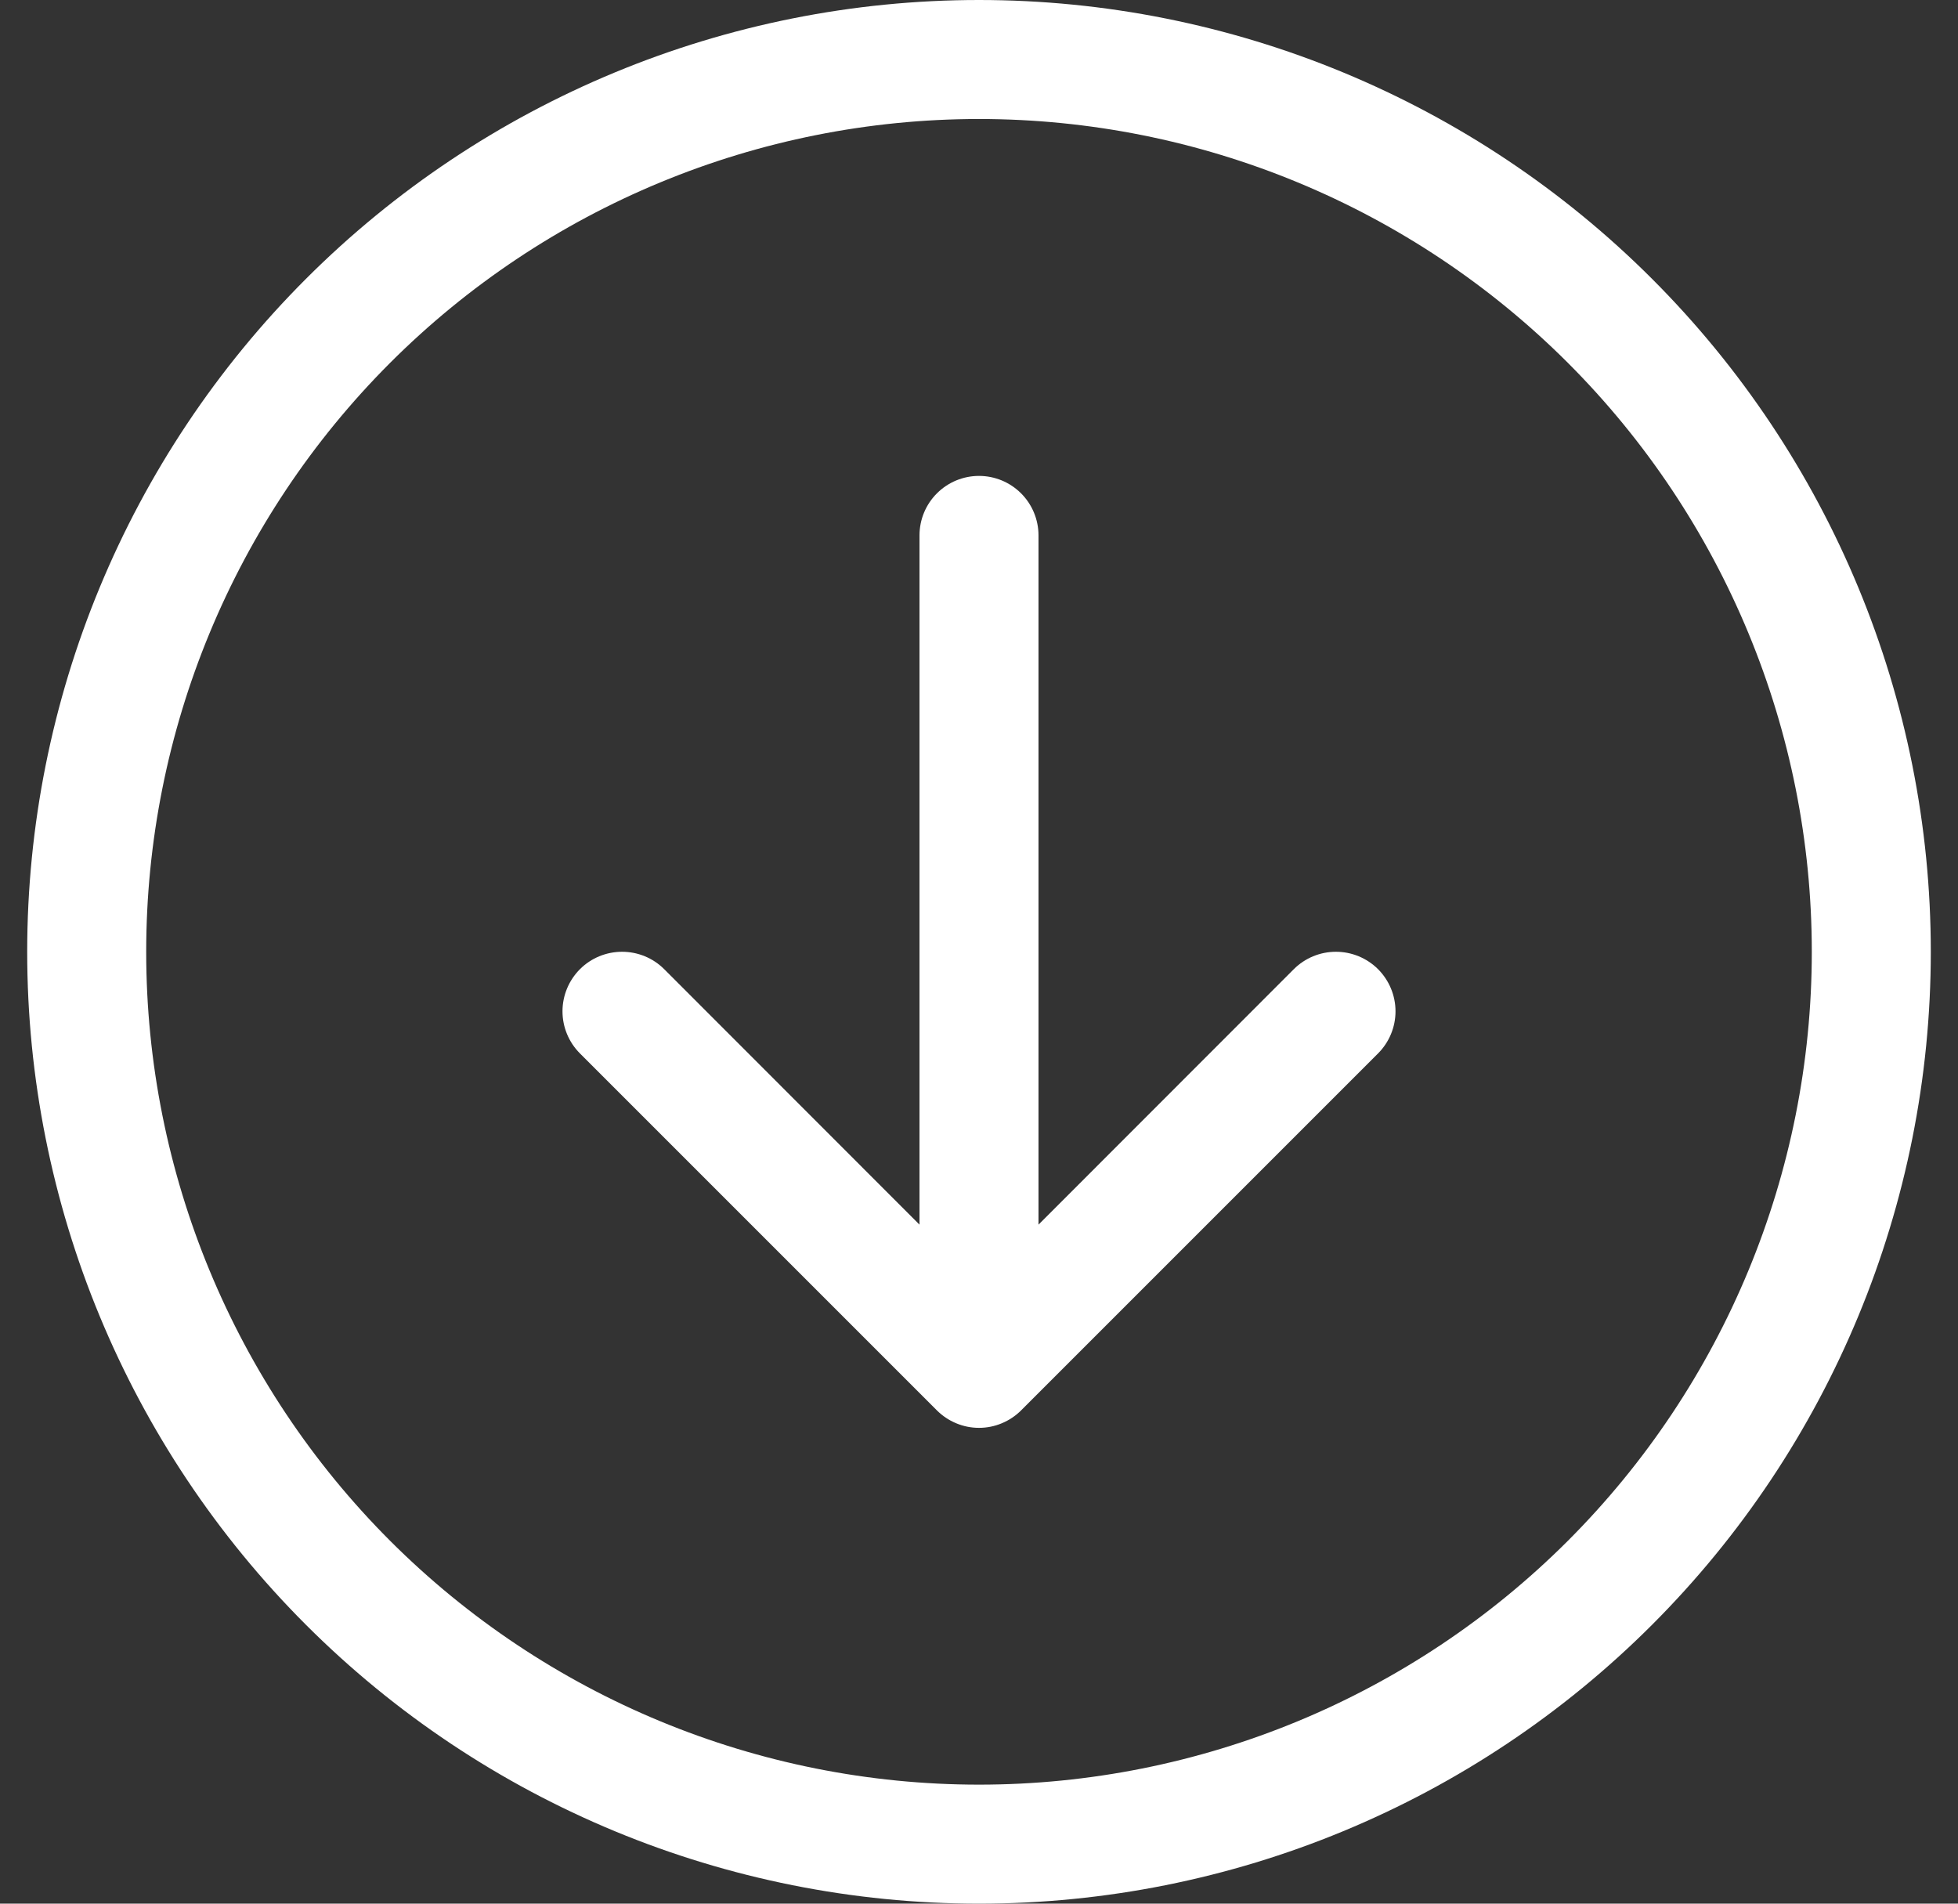 <svg width="36" height="35" viewBox="0 0 36 35" fill="none" xmlns="http://www.w3.org/2000/svg">
<rect x="0" y="0" width="36" height="35" fill="#333333" stroke="none"/>
<path fill-rule="evenodd" clip-rule="evenodd" d="M2.688 17.5C2.688 21.561 4.301 25.456 7.172 28.328C10.044 31.199 13.939 32.812 18 32.812C22.061 32.812 25.956 31.199 28.828 28.328C31.699 25.456 33.312 21.561 33.312 17.5C33.312 13.439 31.699 9.544 28.828 6.672C25.956 3.801 22.061 2.188 18 2.188C13.939 2.188 10.044 3.801 7.172 6.672C4.301 9.544 2.688 13.439 2.688 17.5ZM35.5 17.5C35.5 22.141 33.656 26.593 30.374 29.874C27.093 33.156 22.641 35 18 35C13.359 35 8.908 33.156 5.626 29.874C2.344 26.593 0.5 22.141 0.5 17.5C0.5 12.859 2.344 8.408 5.626 5.126C8.908 1.844 13.359 0 18 0C22.641 0 27.093 1.844 30.374 5.126C33.656 8.408 35.5 12.859 35.5 17.5ZM19.094 9.844C19.094 9.554 18.979 9.275 18.773 9.07C18.568 8.865 18.29 8.75 18 8.75C17.71 8.75 17.432 8.865 17.227 9.07C17.021 9.275 16.906 9.554 16.906 9.844V22.516L12.212 17.819C12.007 17.614 11.728 17.499 11.438 17.499C11.147 17.499 10.868 17.614 10.663 17.819C10.458 18.025 10.342 18.303 10.342 18.594C10.342 18.884 10.458 19.163 10.663 19.368L17.226 25.931C17.327 26.032 17.448 26.113 17.581 26.168C17.714 26.224 17.856 26.252 18 26.252C18.144 26.252 18.286 26.224 18.419 26.168C18.552 26.113 18.673 26.032 18.774 25.931L25.337 19.368C25.542 19.163 25.658 18.884 25.658 18.594C25.658 18.303 25.542 18.025 25.337 17.819C25.131 17.614 24.853 17.499 24.562 17.499C24.272 17.499 23.994 17.614 23.788 17.819L19.094 22.516V9.844Z" fill="white"/>
</svg>
